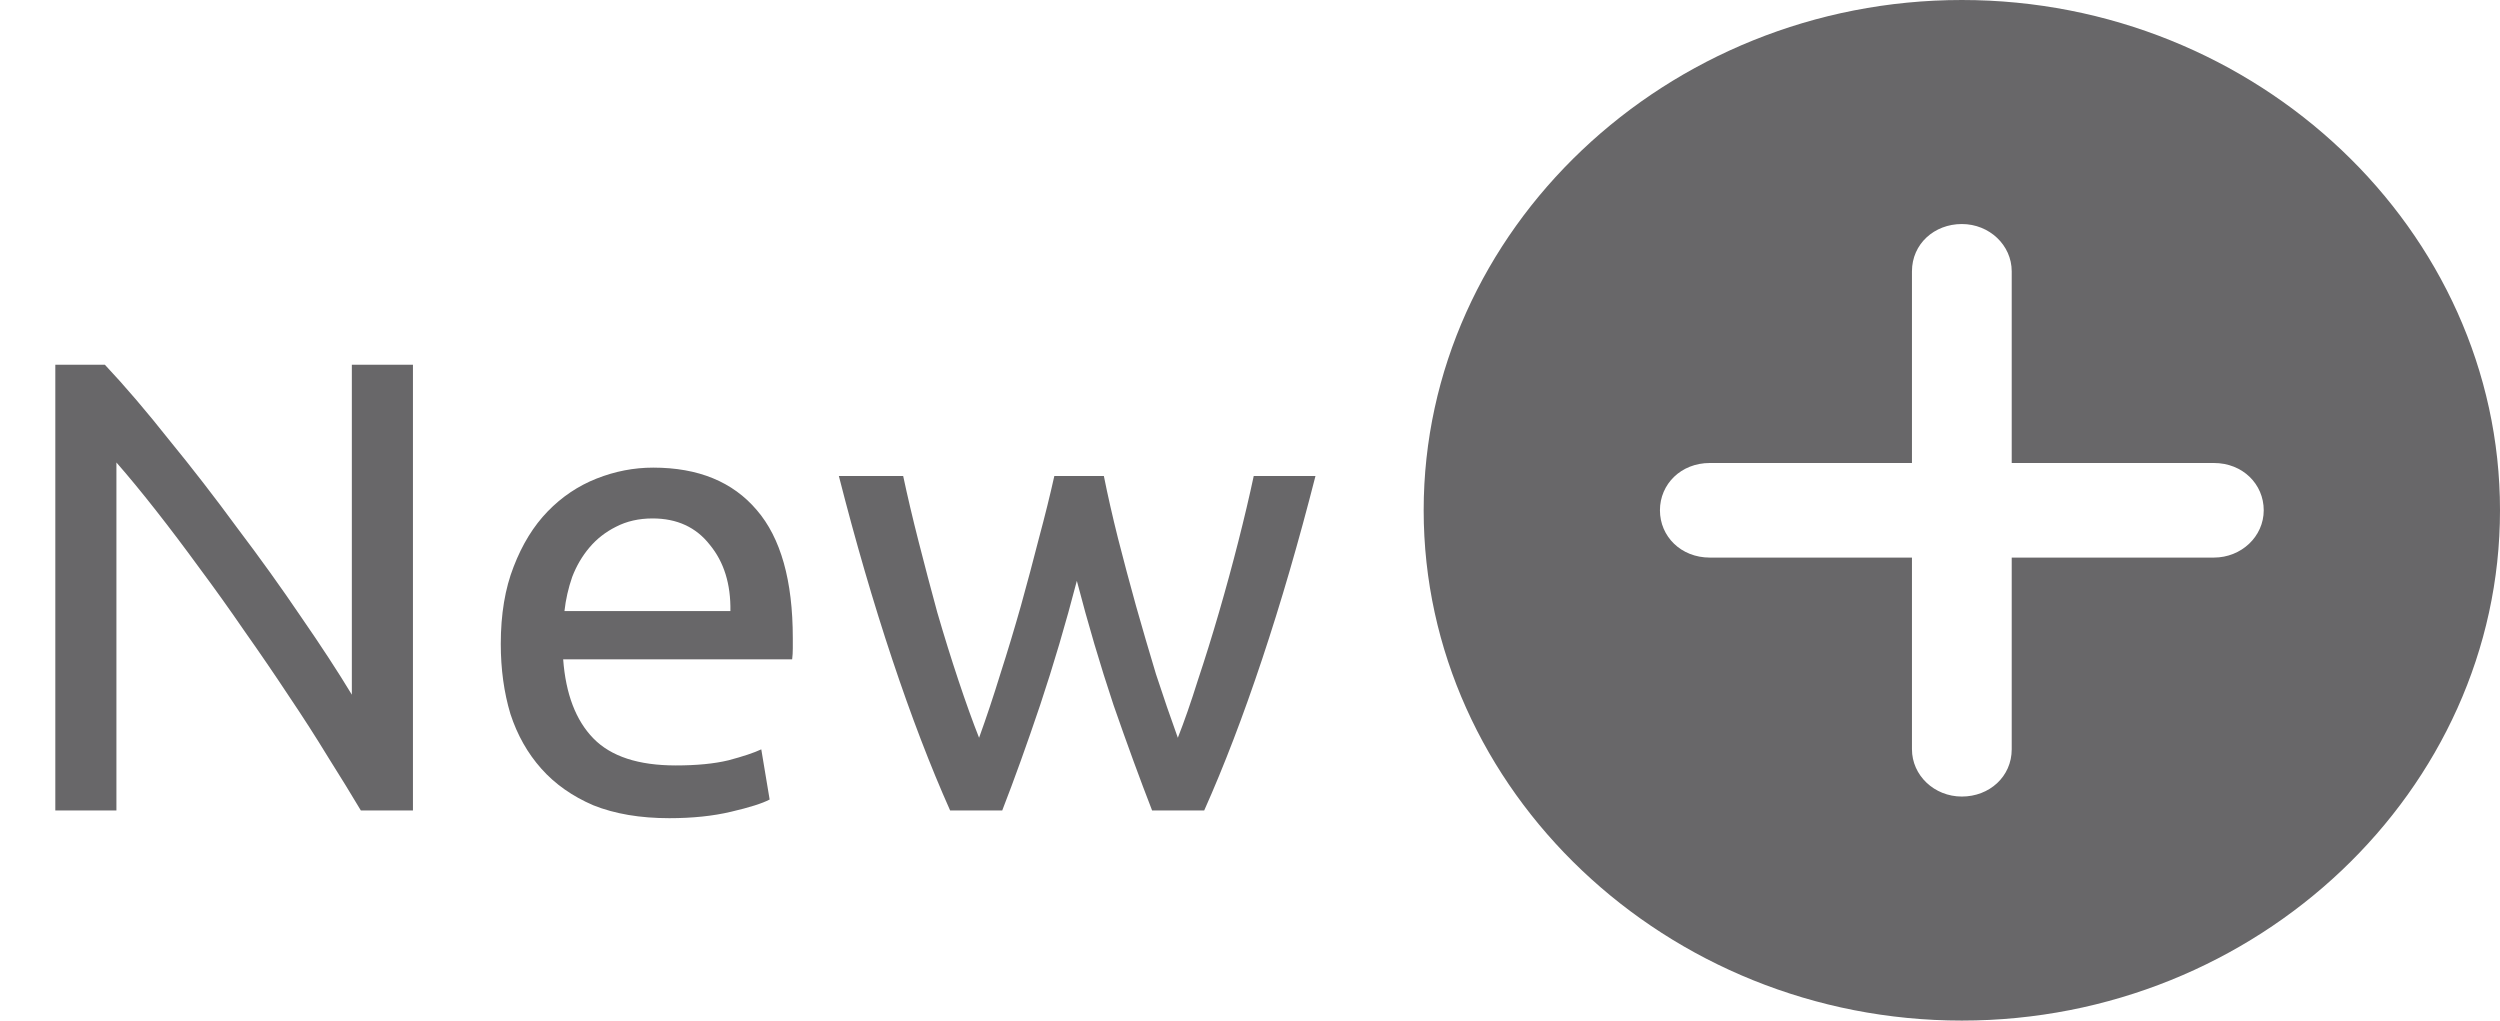 <svg width="583" height="238" viewBox="0 0 583 238" fill="none" xmlns="http://www.w3.org/2000/svg">
<path d="M457.5 0C388.628 0 332 53.695 332 119C332 184.305 388.628 238 457.5 238C526.372 238 583 184.305 583 119C583 53.695 526.372 0 457.5 0ZM516.271 130.029H469.132V174.727C469.132 181.112 463.928 185.756 457.5 185.756C451.072 185.756 445.868 180.822 445.868 174.727V130.029H398.729C391.995 130.029 387.098 125.095 387.098 119C387.098 112.905 391.995 107.971 398.729 107.971H445.868V63.273C445.868 56.888 451.072 52.244 457.5 52.244C463.928 52.244 469.132 57.178 469.132 63.273V107.971H516.271C523.005 107.971 527.902 112.905 527.902 119C527.902 125.095 522.699 130.029 516.271 130.029Z" fill="#686769"/>
<path d="M84.15 189C81.95 185.3 79.4 181.15 76.5 176.55C73.7 171.95 70.65 167.2 67.35 162.3C64.05 157.3 60.6 152.25 57 147.15C53.5 142.05 50 137.15 46.5 132.45C43 127.65 39.6 123.15 36.3 118.95C33 114.75 29.95 111.05 27.15 107.85V189H12.9V85.05H24.45C29.15 90.05 34.15 95.9 39.45 102.6C44.85 109.2 50.15 116.05 55.35 123.15C60.65 130.15 65.6 137.05 70.2 143.85C74.9 150.65 78.85 156.7 82.05 162V85.05H96.3V189H84.15ZM116.781 150.15C116.781 143.25 117.781 137.25 119.781 132.15C121.781 126.95 124.431 122.65 127.731 119.25C131.031 115.85 134.831 113.3 139.131 111.6C143.431 109.9 147.831 109.05 152.331 109.05C162.831 109.05 170.881 112.35 176.481 118.95C182.081 125.45 184.881 135.4 184.881 148.8C184.881 149.4 184.881 150.2 184.881 151.2C184.881 152.1 184.831 152.95 184.731 153.75H131.331C131.931 161.85 134.281 168 138.381 172.2C142.481 176.4 148.881 178.5 157.581 178.5C162.481 178.5 166.581 178.1 169.881 177.3C173.281 176.4 175.831 175.55 177.531 174.75L179.481 186.45C177.781 187.35 174.781 188.3 170.481 189.3C166.281 190.3 161.481 190.8 156.081 190.8C149.281 190.8 143.381 189.8 138.381 187.8C133.481 185.7 129.431 182.85 126.231 179.25C123.031 175.65 120.631 171.4 119.031 166.5C117.531 161.5 116.781 156.05 116.781 150.15ZM170.331 142.5C170.431 136.2 168.831 131.05 165.531 127.05C162.331 122.95 157.881 120.9 152.181 120.9C148.981 120.9 146.131 121.55 143.631 122.85C141.231 124.05 139.181 125.65 137.481 127.65C135.781 129.65 134.431 131.95 133.431 134.55C132.531 137.15 131.931 139.8 131.631 142.5H170.331ZM268.67 189C265.87 181.8 262.87 173.6 259.67 164.4C256.57 155.1 253.72 145.45 251.12 135.45C248.52 145.45 245.67 155.1 242.57 164.4C239.47 173.6 236.52 181.8 233.72 189H221.57C216.97 178.7 212.47 166.95 208.07 153.75C203.67 140.55 199.52 126.3 195.62 111H210.62C211.62 115.7 212.82 120.8 214.22 126.3C215.62 131.8 217.07 137.3 218.57 142.8C220.17 148.3 221.82 153.6 223.52 158.7C225.22 163.8 226.82 168.25 228.32 172.05C230.02 167.35 231.67 162.4 233.27 157.2C234.97 151.9 236.57 146.6 238.07 141.3C239.57 135.9 240.97 130.65 242.27 125.55C243.67 120.35 244.87 115.5 245.87 111H257.42C258.32 115.5 259.42 120.35 260.72 125.55C262.02 130.65 263.42 135.9 264.92 141.3C266.42 146.6 267.97 151.9 269.57 157.2C271.27 162.4 272.97 167.35 274.67 172.05C276.17 168.25 277.72 163.8 279.32 158.7C281.02 153.6 282.67 148.3 284.27 142.8C285.87 137.3 287.37 131.8 288.77 126.3C290.17 120.8 291.37 115.7 292.37 111H306.77C302.87 126.3 298.72 140.55 294.32 153.75C289.92 166.95 285.42 178.7 280.82 189H268.67Z" fill="#686769"/>
</svg>
